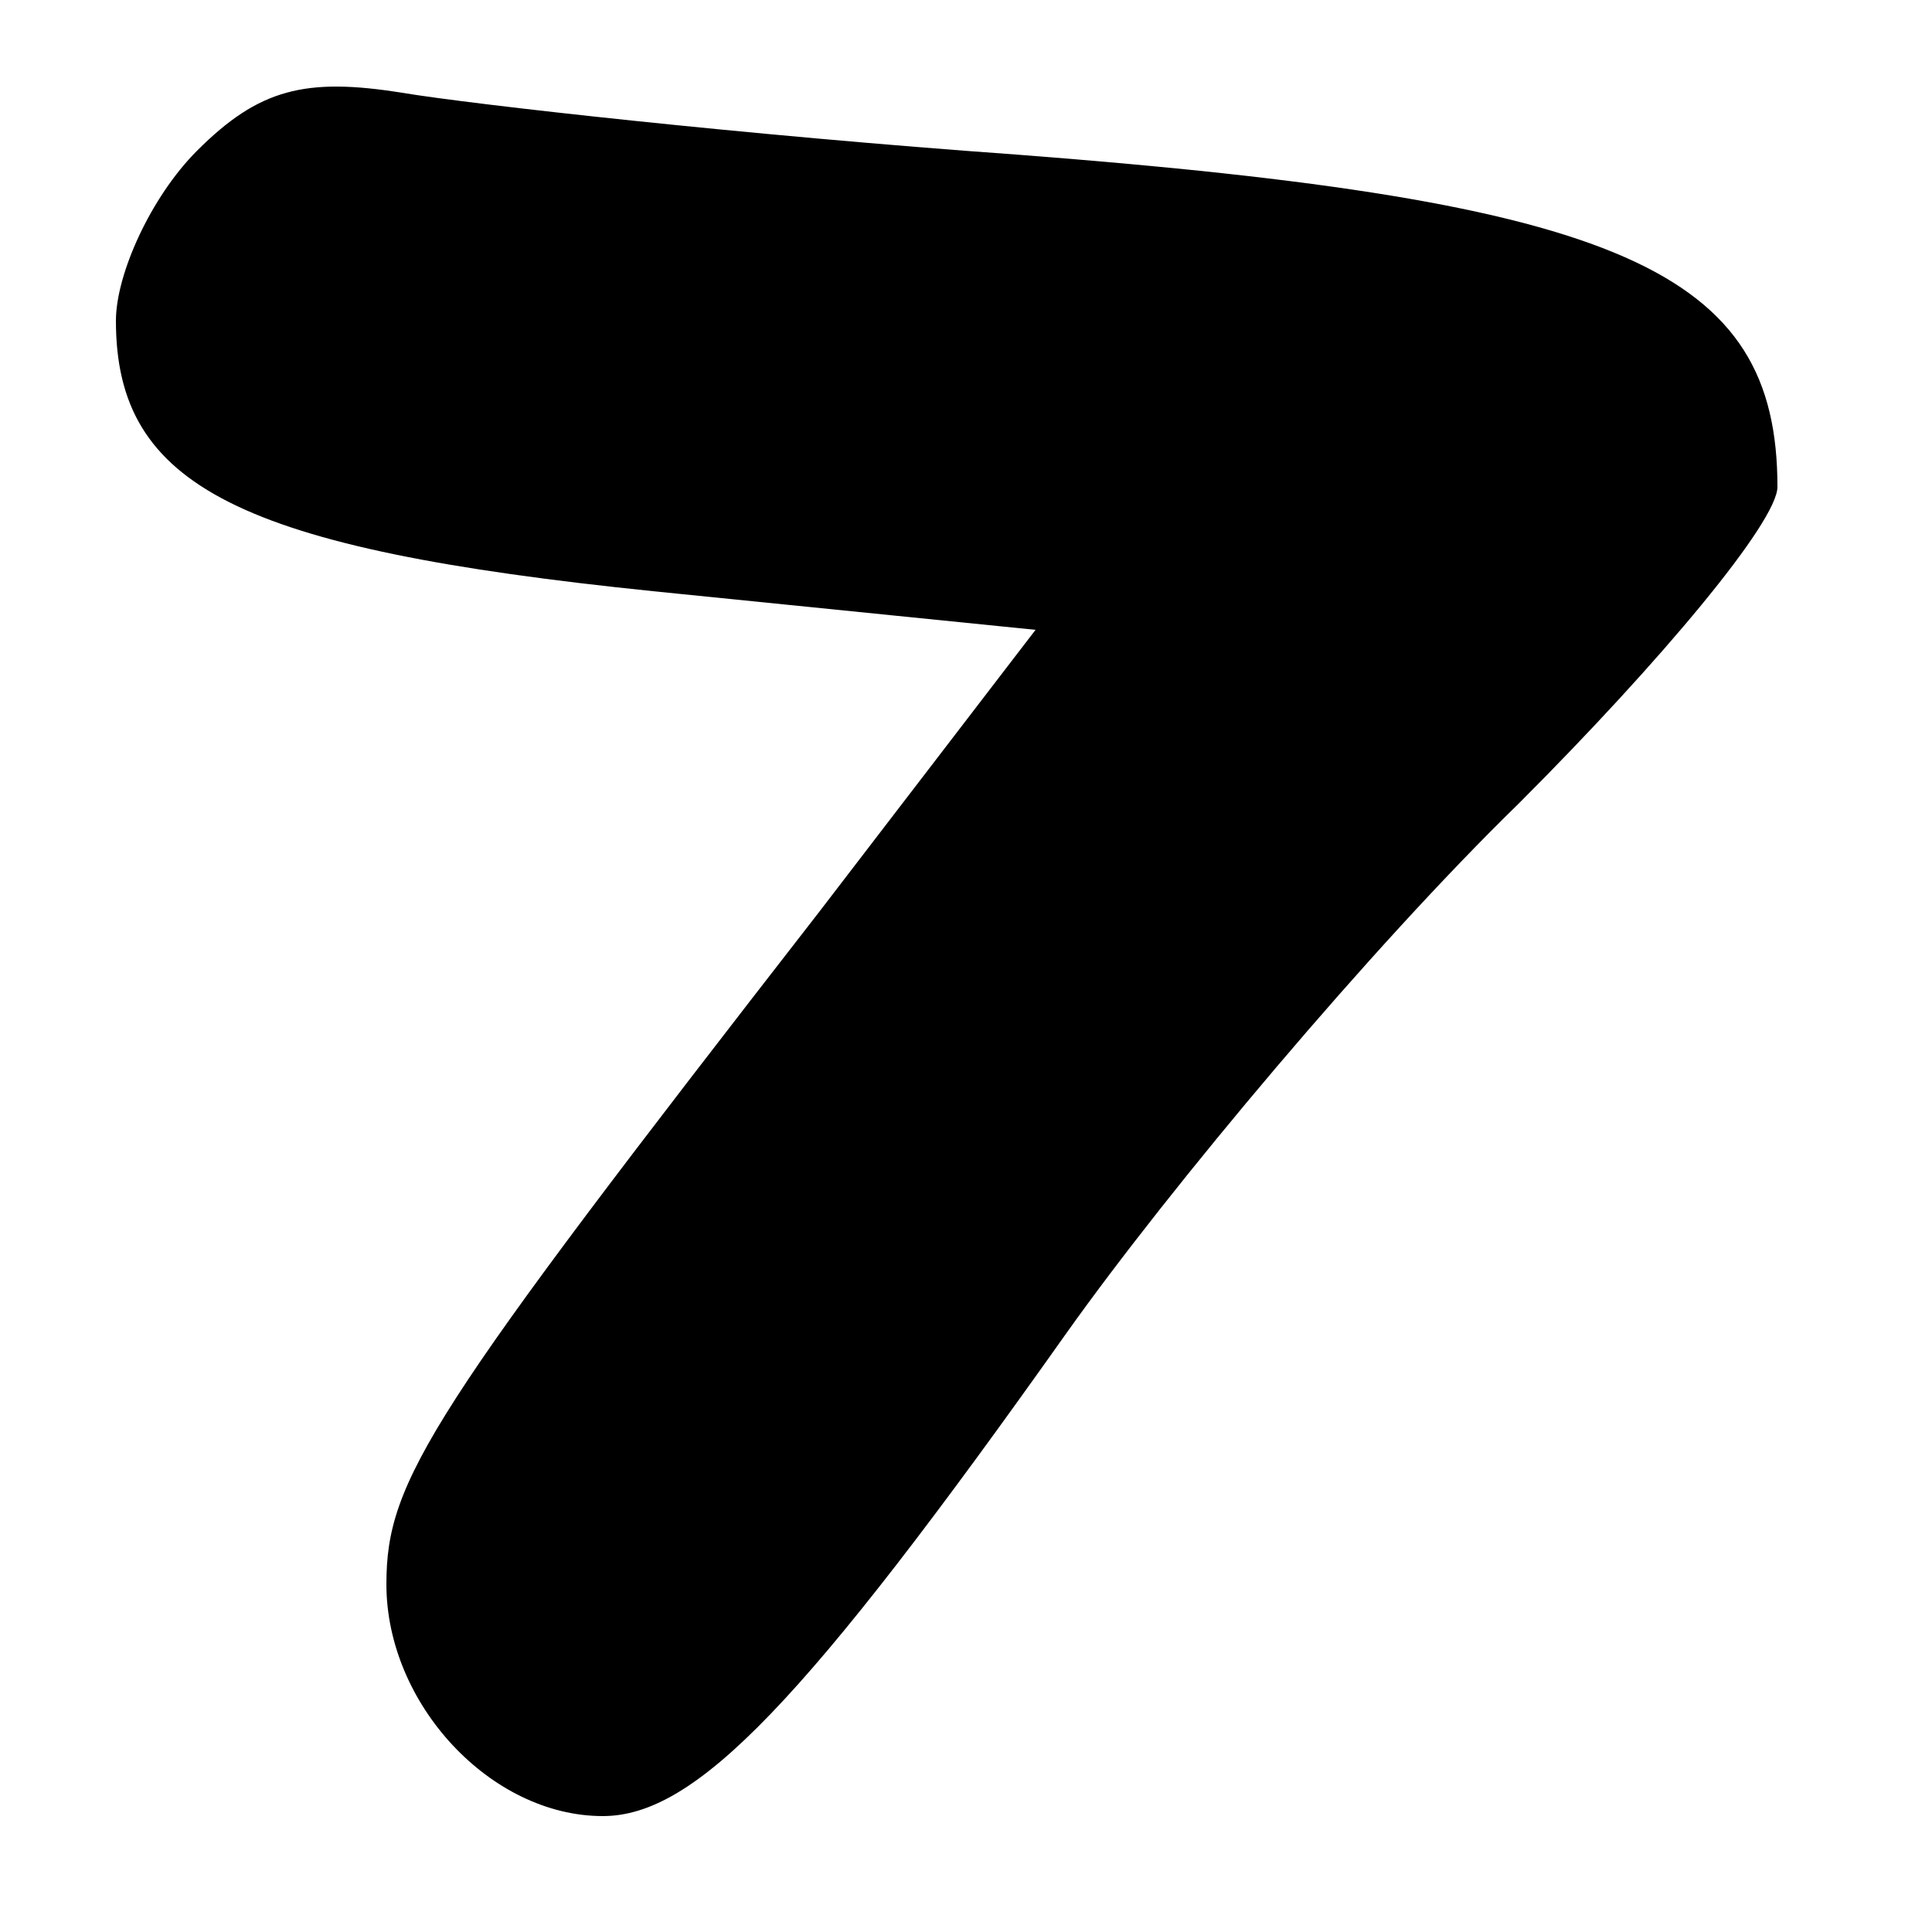 <?xml version="1.0" standalone="no"?>
<!DOCTYPE svg PUBLIC "-//W3C//DTD SVG 20010904//EN"
 "http://www.w3.org/TR/2001/REC-SVG-20010904/DTD/svg10.dtd">
<svg version="1.0" xmlns="http://www.w3.org/2000/svg"
 width="50pt" height="50pt" viewBox="0 0 50 50"
 preserveAspectRatio="xMidYMid meet">
<g transform="translate(0,50) scale(0.1,-0.1)"
fill="#000000" stroke="none">
<path d="M51 461 c-12 -12 -21 -32 -21 -44 0 -43 32 -59 139 -70 l99 -10 -56
-73 c-101 -130 -112 -147 -112 -174 0 -31 27 -60 56 -60 24 0 52 29 120 125
27 38 79 100 117 137 37 37 67 73 67 82 0 56 -40 74 -197 86 -70 5 -141 13
-159 16 -25 4 -37 1 -53 -15z"/>
</g>
</svg>
